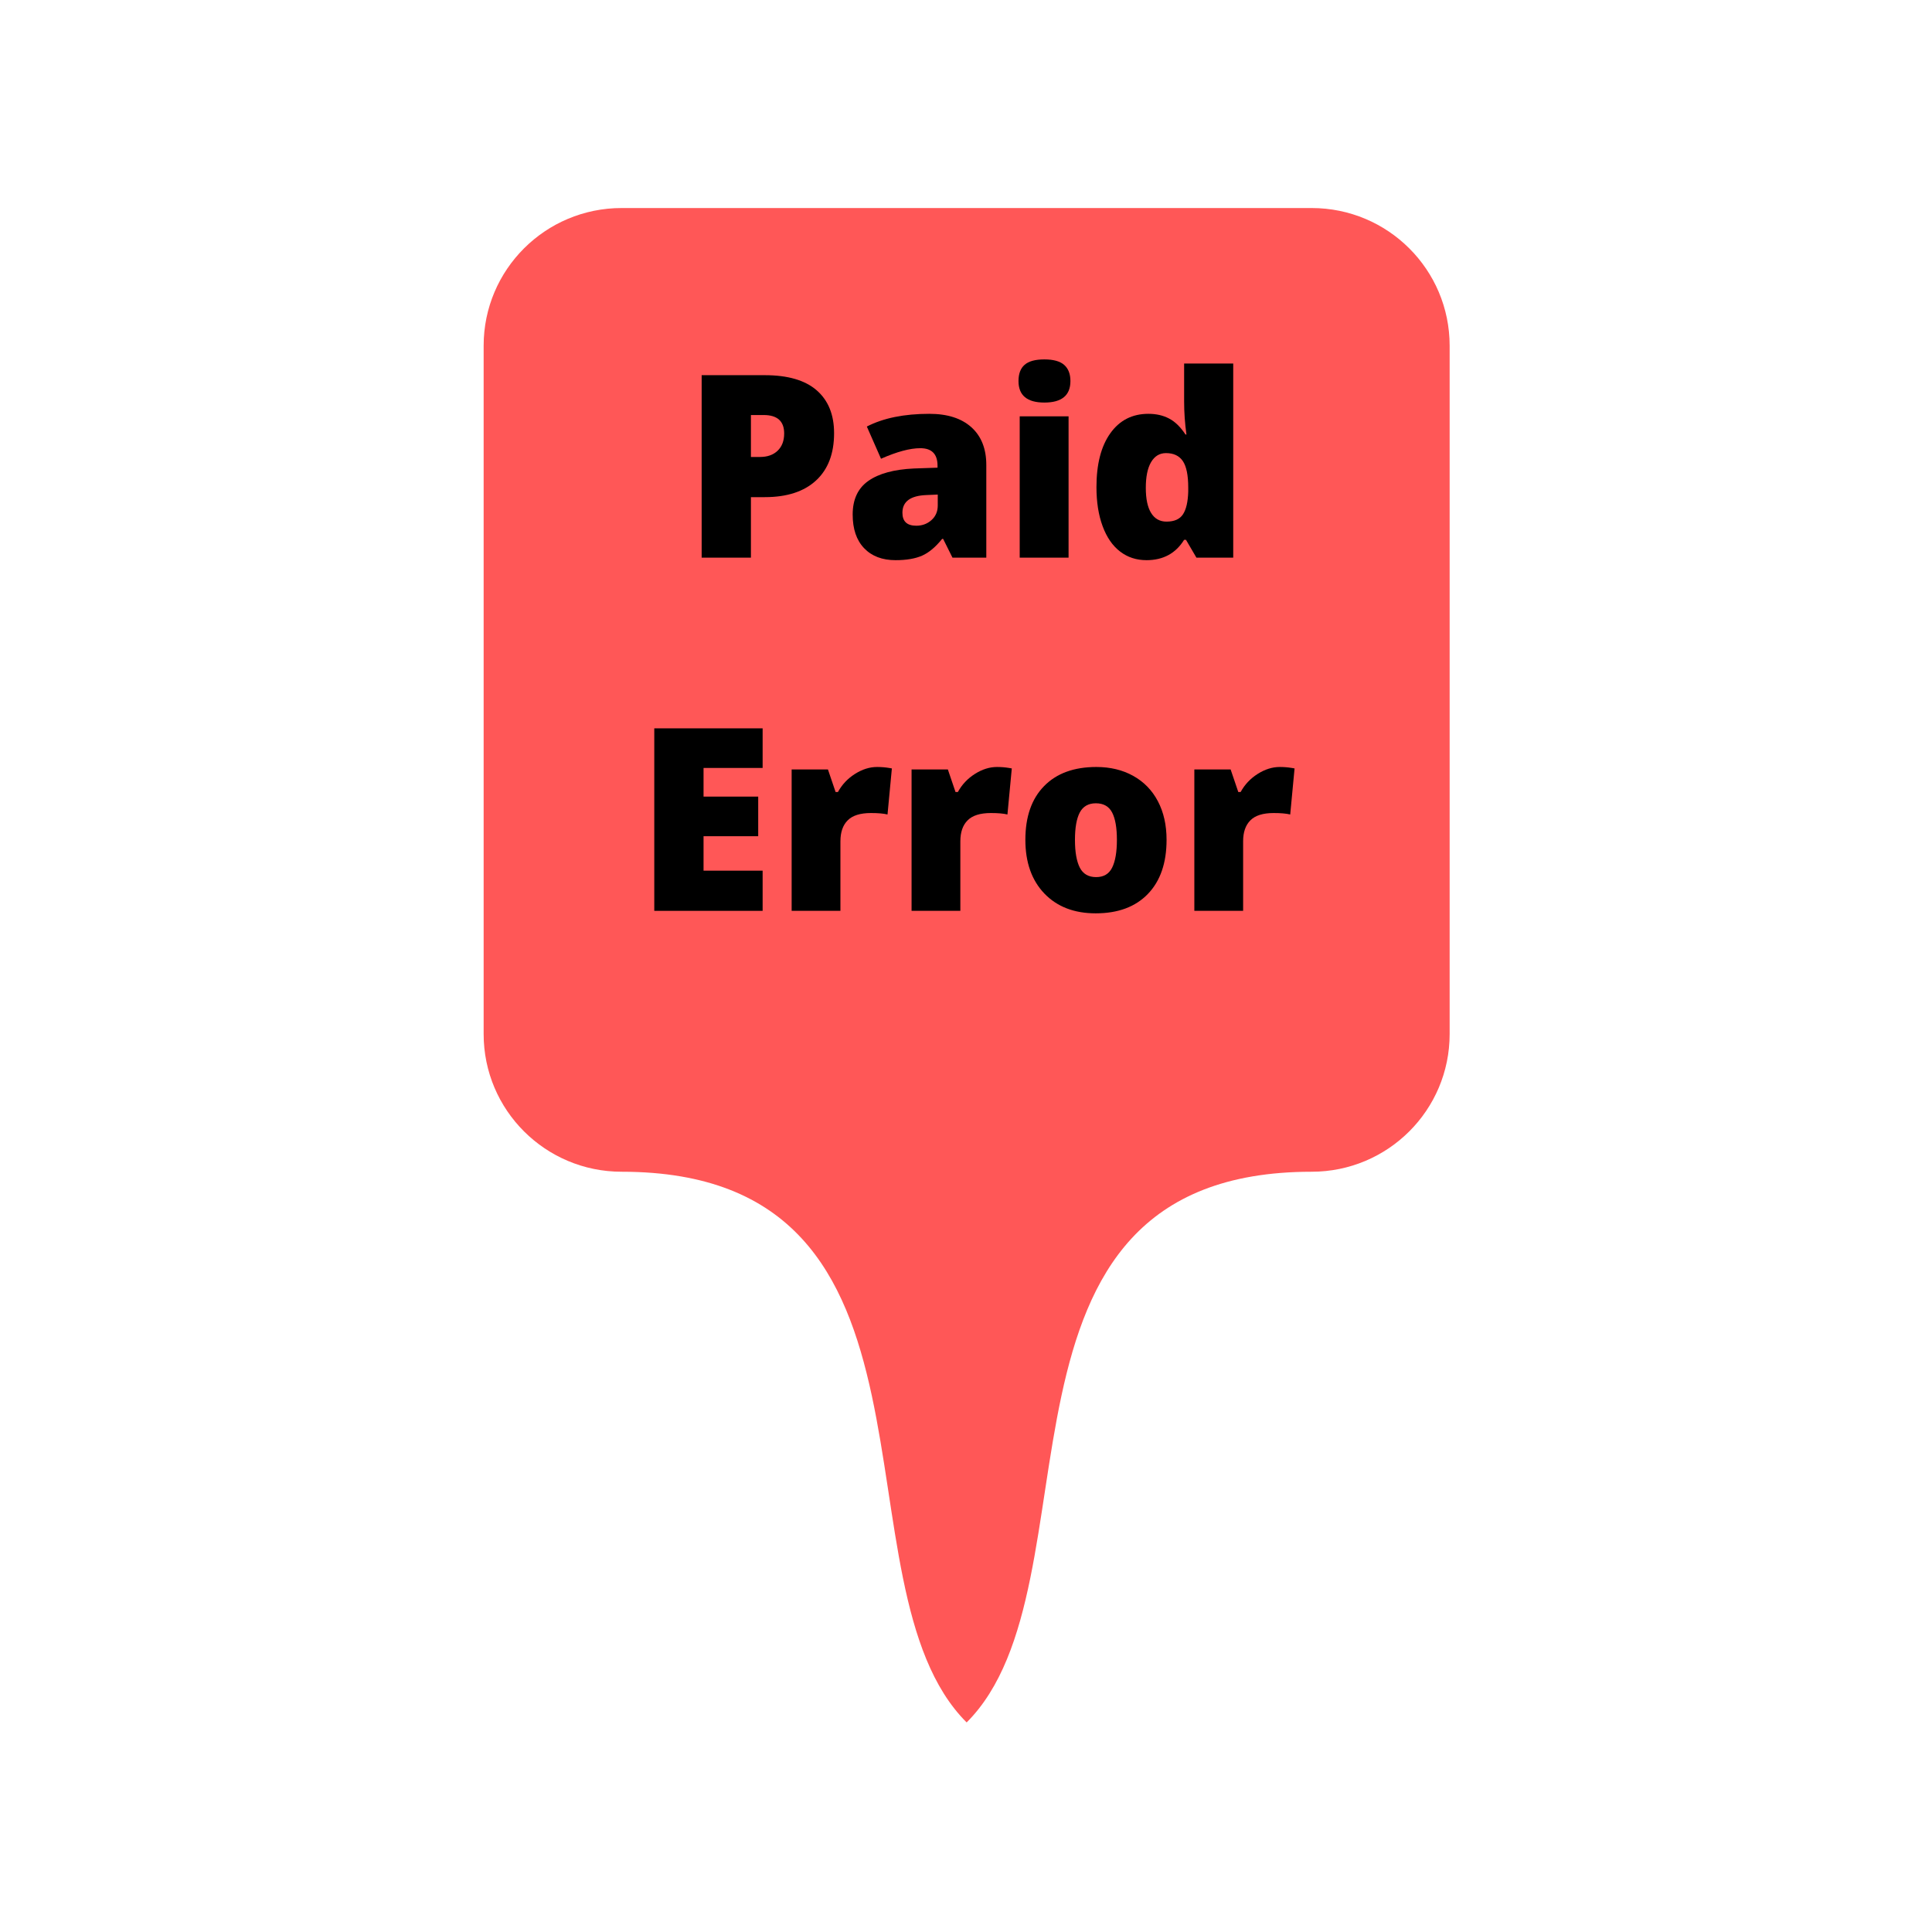 <?xml version="1.0" encoding="UTF-8"?>
<svg xmlns="http://www.w3.org/2000/svg" xmlns:xlink="http://www.w3.org/1999/xlink" width="375pt" height="375pt" viewBox="0 0 375 375" version="1.2">
<defs>
<g>
<symbol overflow="visible" id="glyph0-0">
<path style="stroke:none;" d="M 4.219 -35.422 L 24.609 -35.422 L 24.609 0 L 4.219 0 Z M 6.766 -2.516 L 22.062 -2.516 L 22.062 -32.891 L 6.766 -32.891 Z M 6.766 -2.516 "/>
</symbol>
<symbol overflow="visible" id="glyph0-1">
<path style="stroke:none;" d="M 29.531 -24.156 C 29.531 -20.195 28.363 -17.141 26.031 -14.984 C 23.695 -12.828 20.379 -11.75 16.078 -11.75 L 13.391 -11.75 L 13.391 0 L 3.828 0 L 3.828 -35.422 L 16.078 -35.422 C 20.555 -35.422 23.914 -34.441 26.156 -32.484 C 28.406 -30.523 29.531 -27.75 29.531 -24.156 Z M 13.391 -19.547 L 15.141 -19.547 C 16.578 -19.547 17.719 -19.945 18.562 -20.75 C 19.414 -21.562 19.844 -22.68 19.844 -24.109 C 19.844 -26.492 18.516 -27.688 15.859 -27.688 L 13.391 -27.688 Z M 13.391 -19.547 "/>
</symbol>
<symbol overflow="visible" id="glyph0-2">
<path style="stroke:none;" d="M 21.172 0 L 19.359 -3.641 L 19.156 -3.641 C 17.883 -2.055 16.586 -0.973 15.266 -0.391 C 13.941 0.191 12.227 0.484 10.125 0.484 C 7.539 0.484 5.504 -0.289 4.016 -1.844 C 2.535 -3.395 1.797 -5.57 1.797 -8.375 C 1.797 -11.301 2.812 -13.477 4.844 -14.906 C 6.875 -16.332 9.82 -17.133 13.688 -17.312 L 18.266 -17.469 L 18.266 -17.859 C 18.266 -20.117 17.148 -21.25 14.922 -21.25 C 12.922 -21.25 10.379 -20.566 7.297 -19.203 L 4.547 -25.453 C 7.742 -27.098 11.785 -27.922 16.672 -27.922 C 20.191 -27.922 22.914 -27.051 24.844 -25.312 C 26.77 -23.57 27.734 -21.133 27.734 -18 L 27.734 0 Z M 14.141 -6.203 C 15.285 -6.203 16.266 -6.562 17.078 -7.281 C 17.898 -8.008 18.312 -8.957 18.312 -10.125 L 18.312 -12.25 L 16.125 -12.156 C 13.008 -12.039 11.453 -10.895 11.453 -8.719 C 11.453 -7.039 12.348 -6.203 14.141 -6.203 Z M 14.141 -6.203 "/>
</symbol>
<symbol overflow="visible" id="glyph0-3">
<path style="stroke:none;" d="M 12.797 0 L 3.312 0 L 3.312 -27.438 L 12.797 -27.438 Z M 3.078 -34.281 C 3.078 -35.695 3.473 -36.75 4.266 -37.438 C 5.055 -38.133 6.332 -38.484 8.094 -38.484 C 9.852 -38.484 11.133 -38.129 11.938 -37.422 C 12.75 -36.711 13.156 -35.664 13.156 -34.281 C 13.156 -31.5 11.469 -30.109 8.094 -30.109 C 4.75 -30.109 3.078 -31.5 3.078 -34.281 Z M 3.078 -34.281 "/>
</symbol>
<symbol overflow="visible" id="glyph0-4">
<path style="stroke:none;" d="M 11.797 0.484 C 9.836 0.484 8.129 -0.07 6.672 -1.188 C 5.211 -2.301 4.082 -3.938 3.281 -6.094 C 2.477 -8.258 2.078 -10.789 2.078 -13.688 C 2.078 -18.145 2.973 -21.629 4.766 -24.141 C 6.555 -26.66 9.02 -27.922 12.156 -27.922 C 13.695 -27.922 15.039 -27.613 16.188 -27 C 17.344 -26.395 18.398 -25.363 19.359 -23.906 L 19.547 -23.906 C 19.242 -26.051 19.094 -28.203 19.094 -30.359 L 19.094 -37.688 L 28.625 -37.688 L 28.625 0 L 21.484 0 L 19.453 -3.469 L 19.094 -3.469 C 17.457 -0.832 15.023 0.484 11.797 0.484 Z M 15.672 -7 C 17.191 -7 18.258 -7.473 18.875 -8.422 C 19.5 -9.379 19.836 -10.852 19.891 -12.844 L 19.891 -13.594 C 19.891 -16.008 19.539 -17.727 18.844 -18.75 C 18.145 -19.781 17.055 -20.297 15.578 -20.297 C 14.328 -20.297 13.359 -19.707 12.672 -18.531 C 11.992 -17.363 11.656 -15.703 11.656 -13.547 C 11.656 -11.41 12 -9.785 12.688 -8.672 C 13.383 -7.555 14.379 -7 15.672 -7 Z M 15.672 -7 "/>
</symbol>
<symbol overflow="visible" id="glyph0-5">
<path style="stroke:none;" d="M 24.859 0 L 3.828 0 L 3.828 -35.422 L 24.859 -35.422 L 24.859 -27.734 L 13.391 -27.734 L 13.391 -22.172 L 24 -22.172 L 24 -14.484 L 13.391 -14.484 L 13.391 -7.797 L 24.859 -7.797 Z M 24.859 0 "/>
</symbol>
<symbol overflow="visible" id="glyph0-6">
<path style="stroke:none;" d="M 19.844 -27.922 C 20.664 -27.922 21.445 -27.859 22.188 -27.734 L 22.719 -27.641 L 21.875 -18.703 C 21.102 -18.891 20.031 -18.984 18.656 -18.984 C 16.582 -18.984 15.078 -18.508 14.141 -17.562 C 13.203 -16.625 12.734 -15.27 12.734 -13.5 L 12.734 0 L 3.266 0 L 3.266 -27.438 L 10.312 -27.438 L 11.797 -23.062 L 12.25 -23.062 C 13.039 -24.508 14.145 -25.68 15.562 -26.578 C 16.977 -27.473 18.406 -27.922 19.844 -27.922 Z M 19.844 -27.922 "/>
</symbol>
<symbol overflow="visible" id="glyph0-7">
<path style="stroke:none;" d="M 29.484 -13.781 C 29.484 -9.289 28.273 -5.789 25.859 -3.281 C 23.441 -0.77 20.062 0.484 15.719 0.484 C 11.551 0.484 8.234 -0.797 5.766 -3.359 C 3.305 -5.93 2.078 -9.406 2.078 -13.781 C 2.078 -18.258 3.285 -21.734 5.703 -24.203 C 8.117 -26.68 11.504 -27.922 15.859 -27.922 C 18.555 -27.922 20.938 -27.348 23 -26.203 C 25.07 -25.055 26.672 -23.414 27.797 -21.281 C 28.922 -19.145 29.484 -16.645 29.484 -13.781 Z M 11.703 -13.781 C 11.703 -11.426 12.016 -9.629 12.641 -8.391 C 13.273 -7.16 14.332 -6.547 15.812 -6.547 C 17.281 -6.547 18.316 -7.16 18.922 -8.391 C 19.535 -9.629 19.844 -11.426 19.844 -13.781 C 19.844 -16.125 19.535 -17.891 18.922 -19.078 C 18.305 -20.273 17.254 -20.875 15.766 -20.875 C 14.316 -20.875 13.273 -20.281 12.641 -19.094 C 12.016 -17.906 11.703 -16.133 11.703 -13.781 Z M 11.703 -13.781 "/>
</symbol>
</g>
<clipPath id="clip1">
  <path d="M 93.875 40.352 L 281.375 40.352 L 281.375 334.352 L 93.875 334.352 Z M 93.875 40.352 "/>
</clipPath>
</defs>
<g id="surface1">
<g clip-path="url(#clip1)" clip-rule="nonzero">
<path style=" stroke:none;fill-rule:nonzero;fill:rgb(100%,34.119%,34.119%);fill-opacity:1;" d="M 254.59 227.434 C 187.625 227.434 214.41 307.602 187.625 334.324 C 160.84 307.602 187.625 227.434 120.66 227.434 C 105.863 227.434 93.875 215.477 93.875 200.711 L 93.875 67.102 C 93.875 52.336 105.863 40.379 120.66 40.379 L 254.59 40.379 C 269.391 40.379 281.375 52.336 281.375 67.102 L 281.375 200.711 C 281.375 215.477 269.391 227.434 254.59 227.434 Z M 254.59 227.434 "/>
</g>
<g style="fill:rgb(0%,0%,0%);fill-opacity:1;">
  <use xlink:href="#glyph0-1" x="132.363" y="108.245"/>
</g>
<g style="fill:rgb(0%,0%,0%);fill-opacity:1;">
  <use xlink:href="#glyph0-2" x="163.706" y="108.245"/>
</g>
<g style="fill:rgb(0%,0%,0%);fill-opacity:1;">
  <use xlink:href="#glyph0-3" x="194.612" y="108.245"/>
</g>
<g style="fill:rgb(0%,0%,0%);fill-opacity:1;">
  <use xlink:href="#glyph0-4" x="210.744" y="108.245"/>
</g>
<g style="fill:rgb(0%,0%,0%);fill-opacity:1;">
  <use xlink:href="#glyph0-5" x="123.167" y="176.793"/>
</g>
<g style="fill:rgb(0%,0%,0%);fill-opacity:1;">
  <use xlink:href="#glyph0-6" x="150.392" y="176.793"/>
</g>
<g style="fill:rgb(0%,0%,0%);fill-opacity:1;">
  <use xlink:href="#glyph0-6" x="173.669" y="176.793"/>
</g>
<g style="fill:rgb(0%,0%,0%);fill-opacity:1;">
  <use xlink:href="#glyph0-7" x="196.946" y="176.793"/>
</g>
<g style="fill:rgb(0%,0%,0%);fill-opacity:1;">
  <use xlink:href="#glyph0-6" x="228.555" y="176.793"/>
</g>
</g>
</svg>

